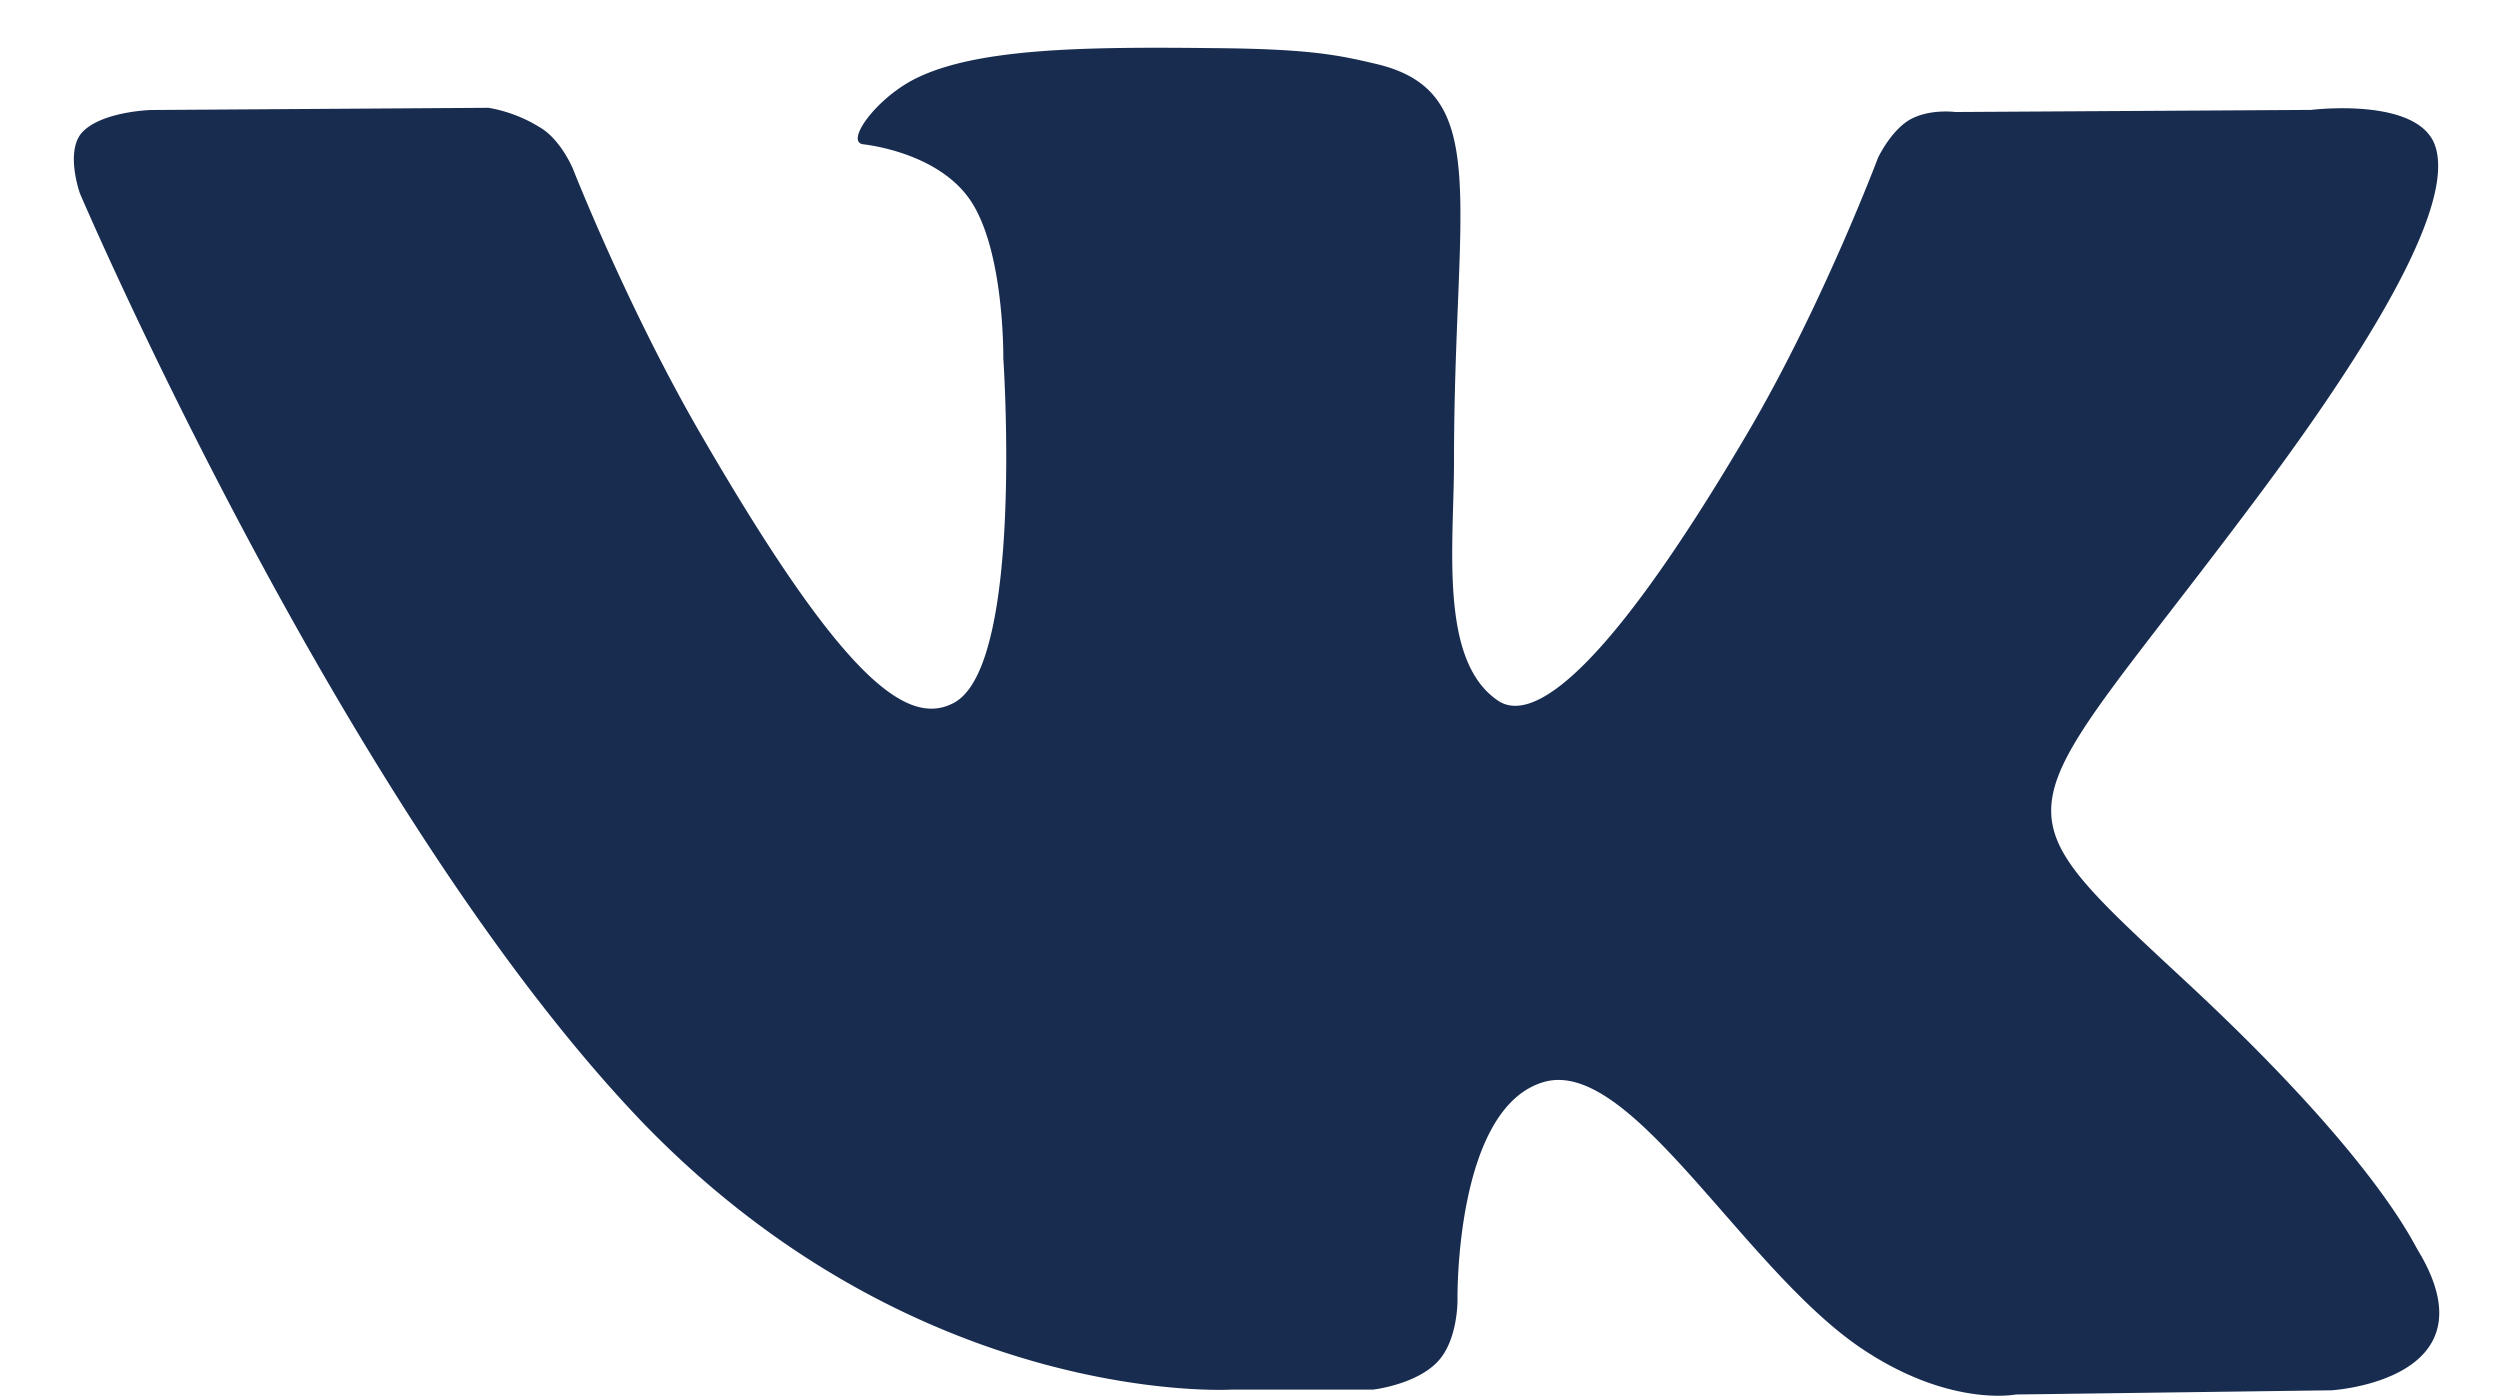 <svg width="25" height="14" fill="none" xmlns="http://www.w3.org/2000/svg"><path fill-rule="evenodd" clip-rule="evenodd" d="M12.318 13.896h1.413s.43-.049.647-.281c.204-.218.197-.619.197-.619s-.028-1.898.85-2.172c.866-.275 1.984 1.828 3.165 2.643.893.612 1.568.478 1.568.478l3.157-.042s1.652-.098.865-1.399c-.064-.105-.457-.963-2.349-2.714-1.976-1.835-1.715-1.54.668-4.718 1.456-1.934 2.032-3.115 1.85-3.621-.176-.485-1.238-.352-1.238-.352l-3.558.021s-.26-.035-.457.078c-.19.112-.316.38-.316.38s-.563 1.497-1.315 2.77c-1.582 2.686-2.215 2.826-2.475 2.665-.605-.394-.45-1.561-.45-2.398 0-2.602.394-3.691-.767-3.973-.386-.091-.668-.154-1.659-.161-1.266-.014-2.341 0-2.953.302-.4.197-.717.64-.527.66.232.029.766.149 1.047.528.366.492.352 1.61.352 1.61s.21 3.066-.492 3.446c-.479.26-1.14-.275-2.546-2.707C6.271 3.068 5.73 1.69 5.73 1.69s-.106-.26-.296-.394a1.44 1.44 0 00-.548-.218L1.51 1.1s-.506.014-.696.232C.653 1.528.8 1.936.8 1.936s2.644 6.188 5.639 9.302c2.763 2.848 5.878 2.658 5.878 2.658z" fill="#182C4F"/></svg>